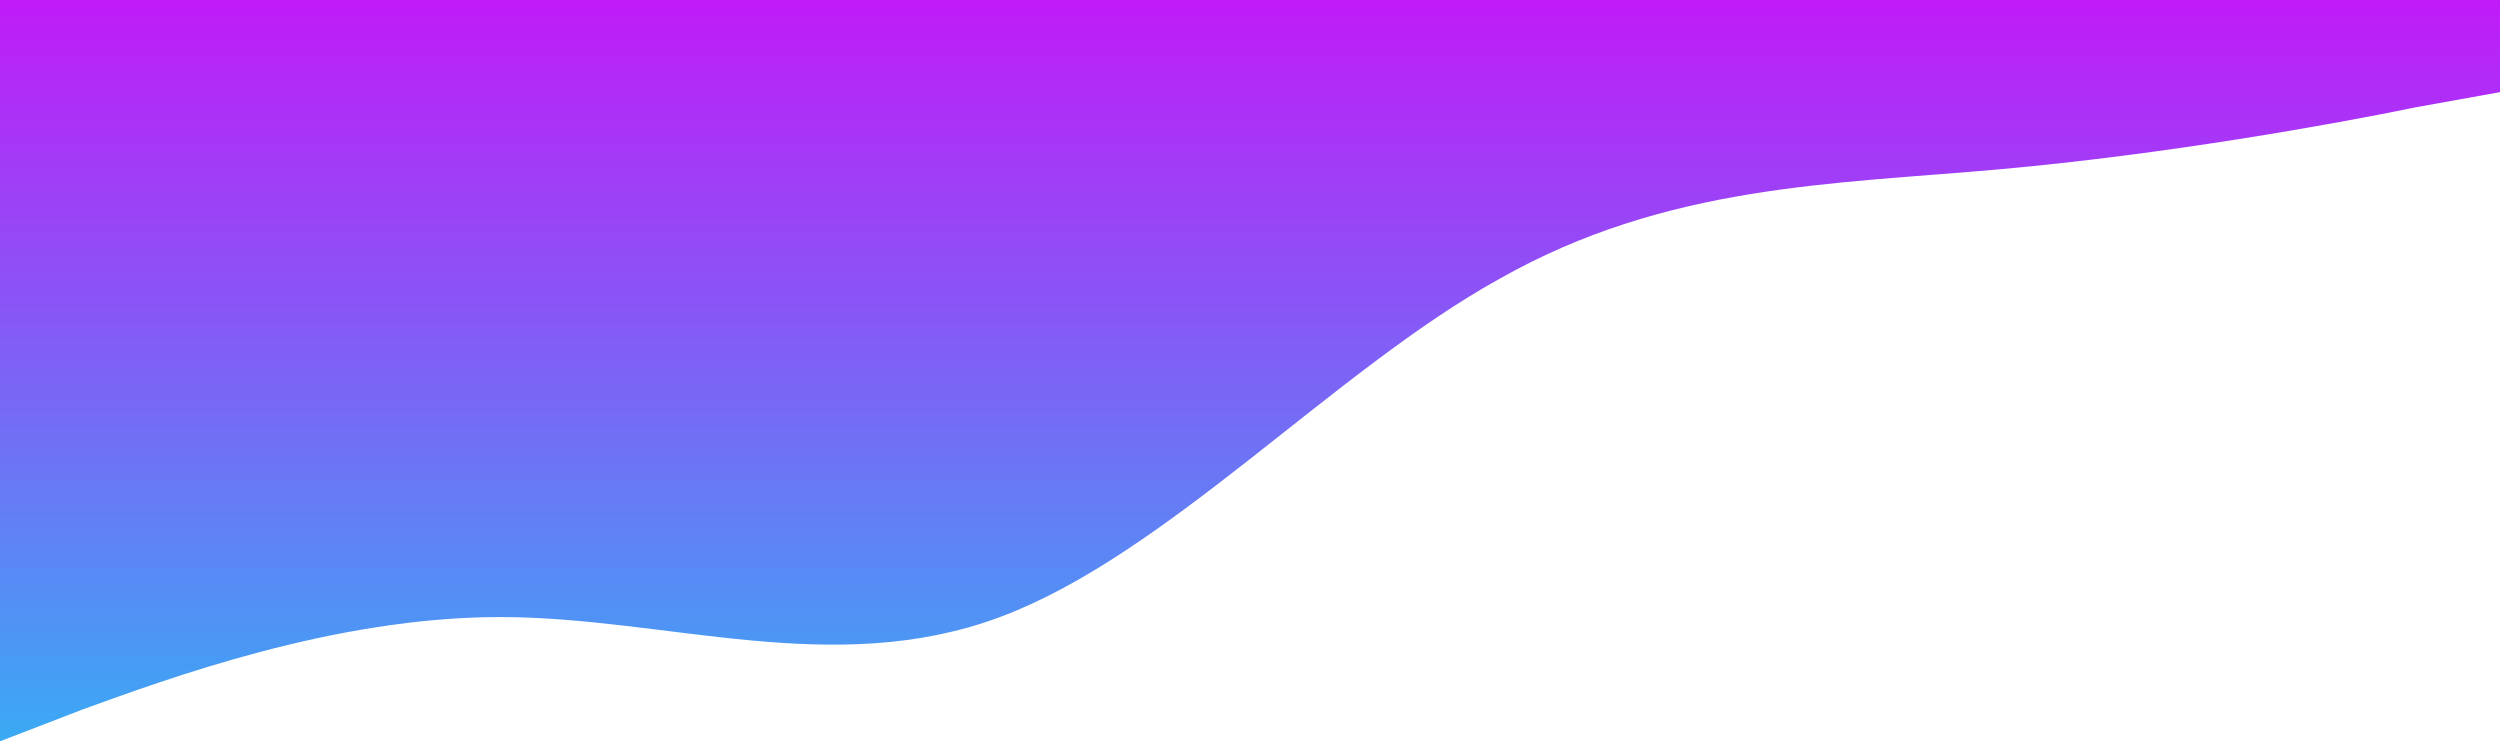 <svg width="1440" height="427" viewBox="0 0 1440 427" fill="none" xmlns="http://www.w3.org/2000/svg">
<path fill-rule="evenodd" clip-rule="evenodd" d="M0 427L48 408.488C96 391.211 192 355.422 288 355.422C384 355.422 480 391.211 576 355.422C672 319.633 768 213.5 864 160.434C960 106.133 1056 106.133 1152 97.494C1248 88.856 1344 71.578 1392 61.705L1440 53.066V0H1392C1344 0 1248 0 1152 0C1056 0 960 0 864 0C768 0 672 0 576 0C480 0 384 0 288 0C192 0 96 0 48 0H0V427Z" fill="url(#paint0_linear_2_2)"/>
<defs>
<linearGradient id="paint0_linear_2_2" x1="720" y1="0" x2="720" y2="427" gradientUnits="userSpaceOnUse">
<stop stop-color="#C01BF7"/>
<stop offset="1" stop-color="#3AAAF4"/>
</linearGradient>
</defs>
</svg>
